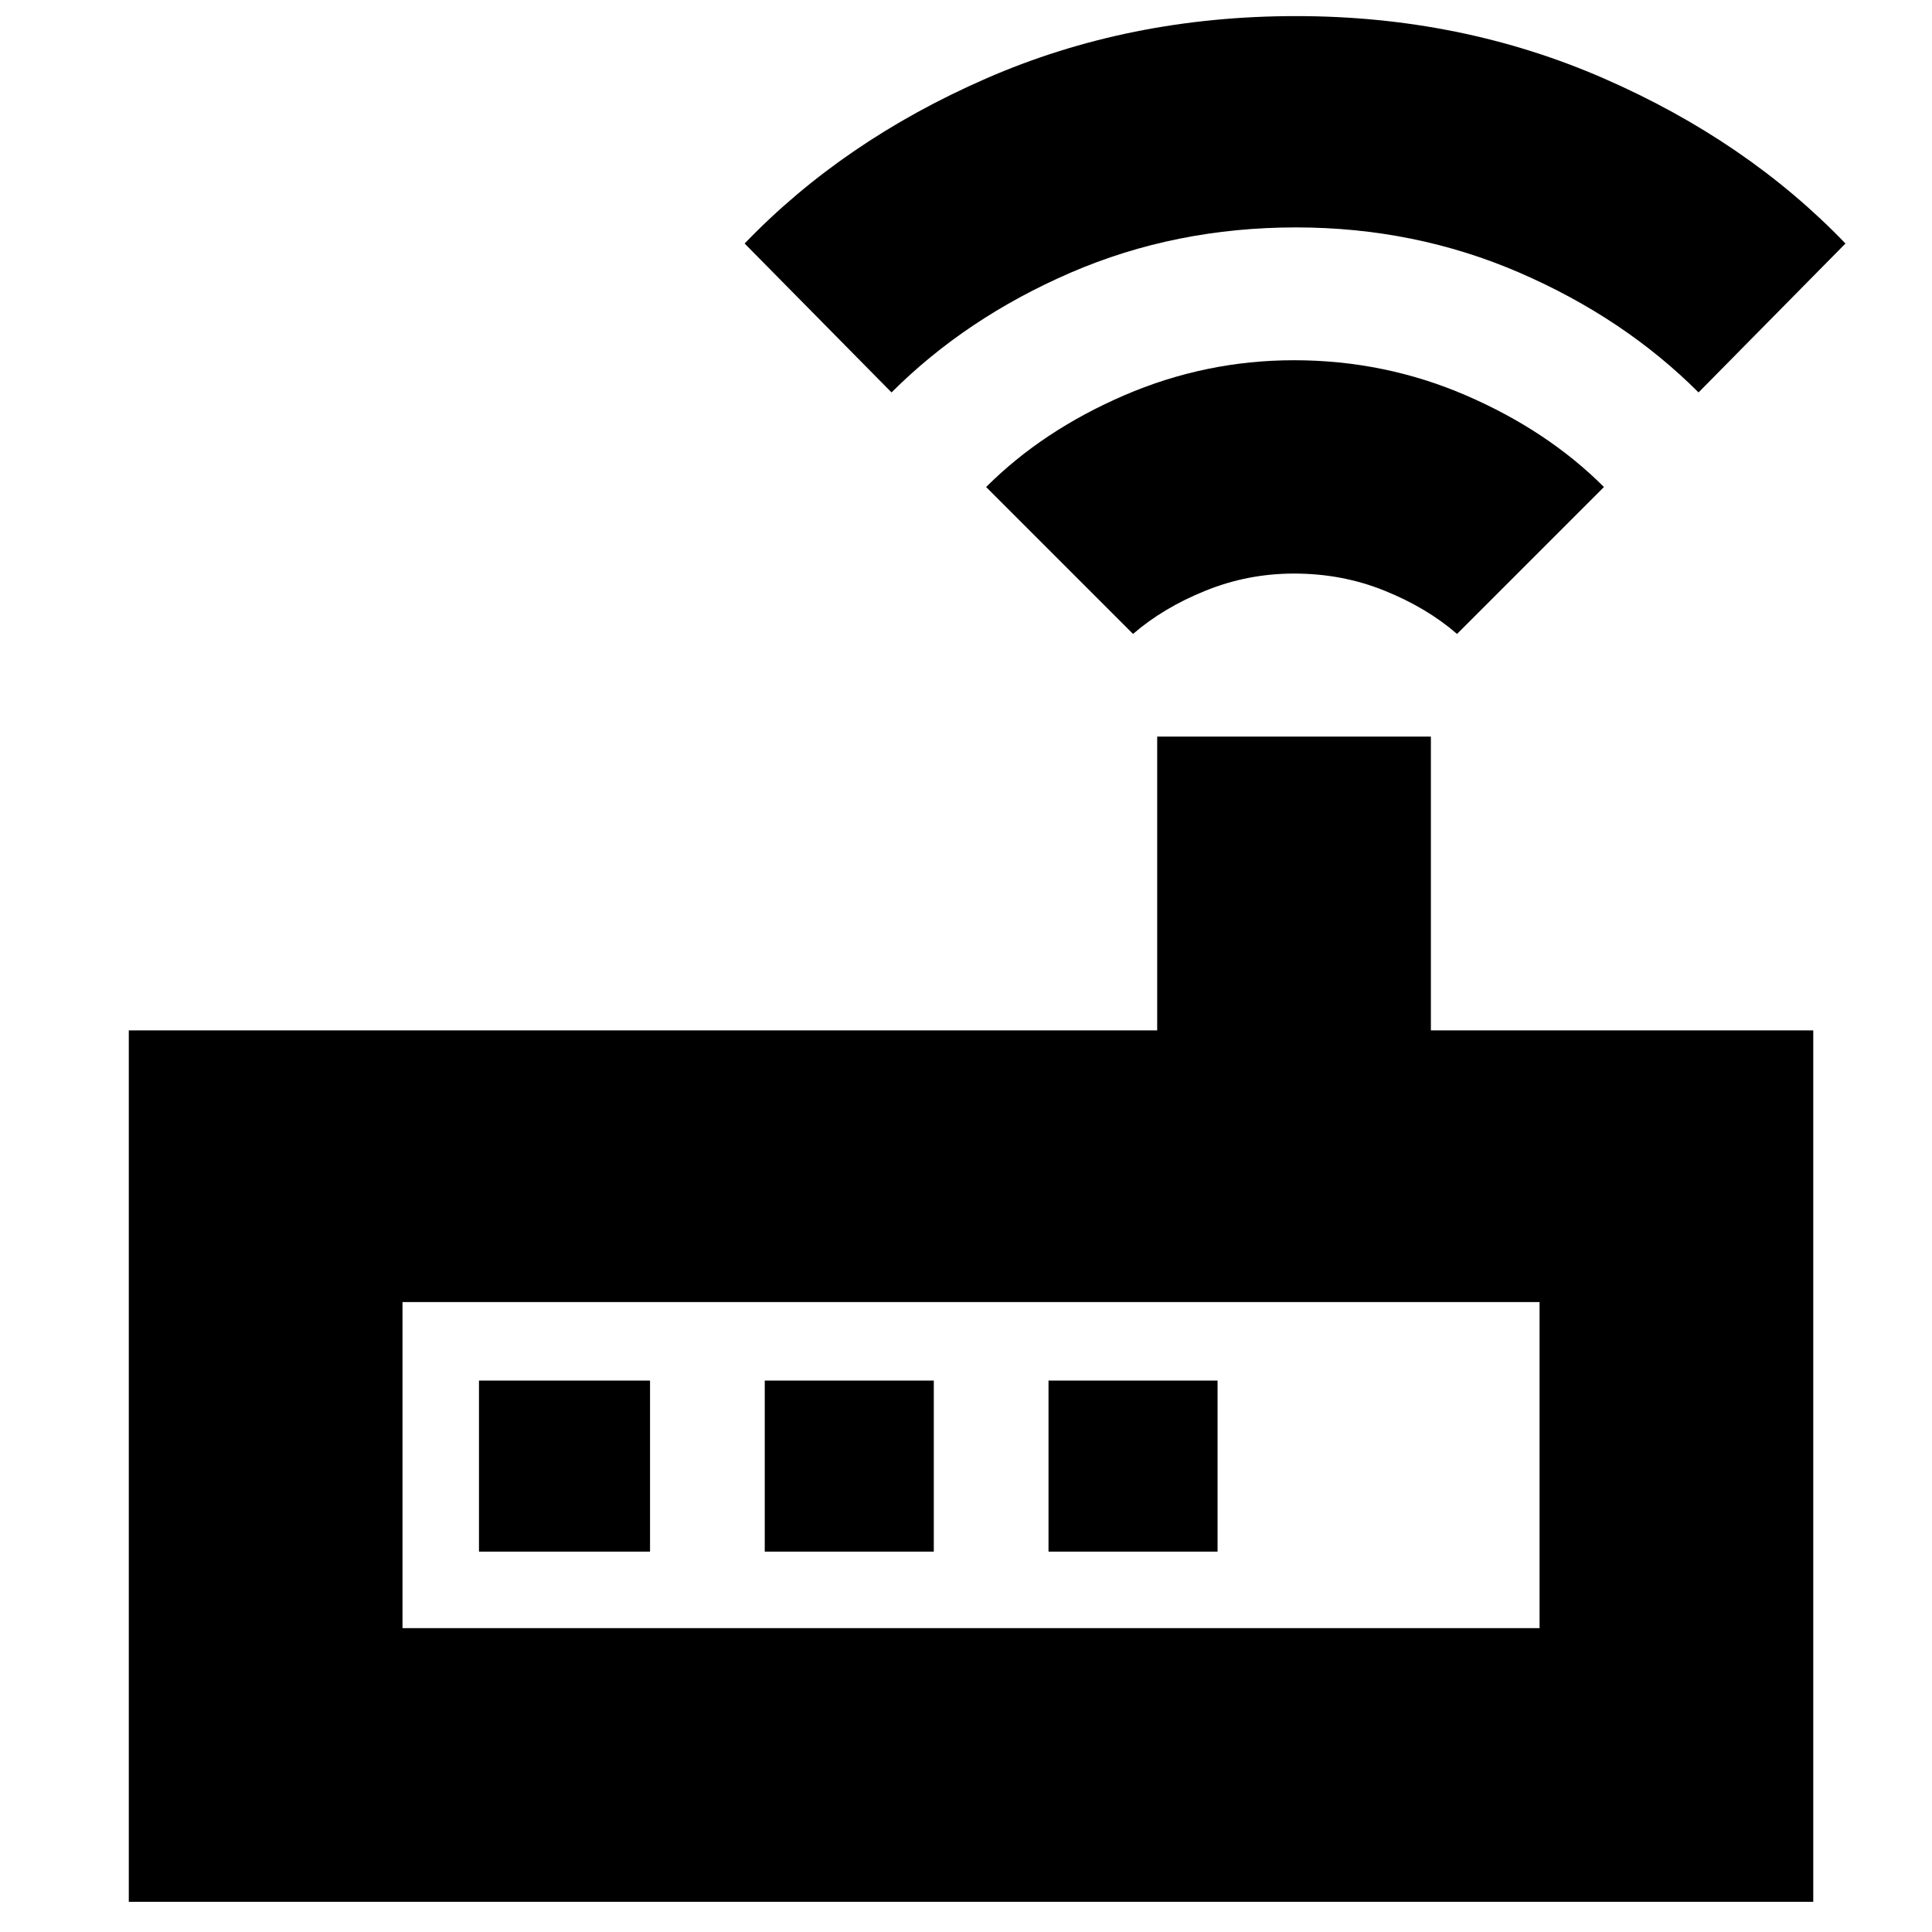 <svg xmlns="http://www.w3.org/2000/svg" height="24" width="24"><path d="M1.6 23.625V12.8h12.775V9.15h3.4v3.65h4.75v10.825Zm3.4-3.4h14.125v-4.05H5Zm3.075-.95V17.15H5.95v2.125Zm1.425 0h2.1V17.15H9.5Zm3.525 0h2.1V17.15h-2.1Zm1.05-11.4L12.25 6.05q.7-.7 1.713-1.138 1.012-.437 2.112-.437 1.125 0 2.137.437 1.013.438 1.713 1.138L18.1 7.875q-.375-.325-.9-.537-.525-.213-1.125-.213-.575 0-1.1.213-.525.212-.9.537Zm-3-3L9.25 3.025q1.225-1.275 3-2.05Q14.025.2 16.1.2q2.05 0 3.825.775 1.775.775 3 2.05L21.1 4.875q-.925-.925-2.225-1.488-1.3-.562-2.775-.562-1.5 0-2.8.562-1.3.563-2.225 1.488ZM5 20.225v-4.05 4.05Z"/></svg>